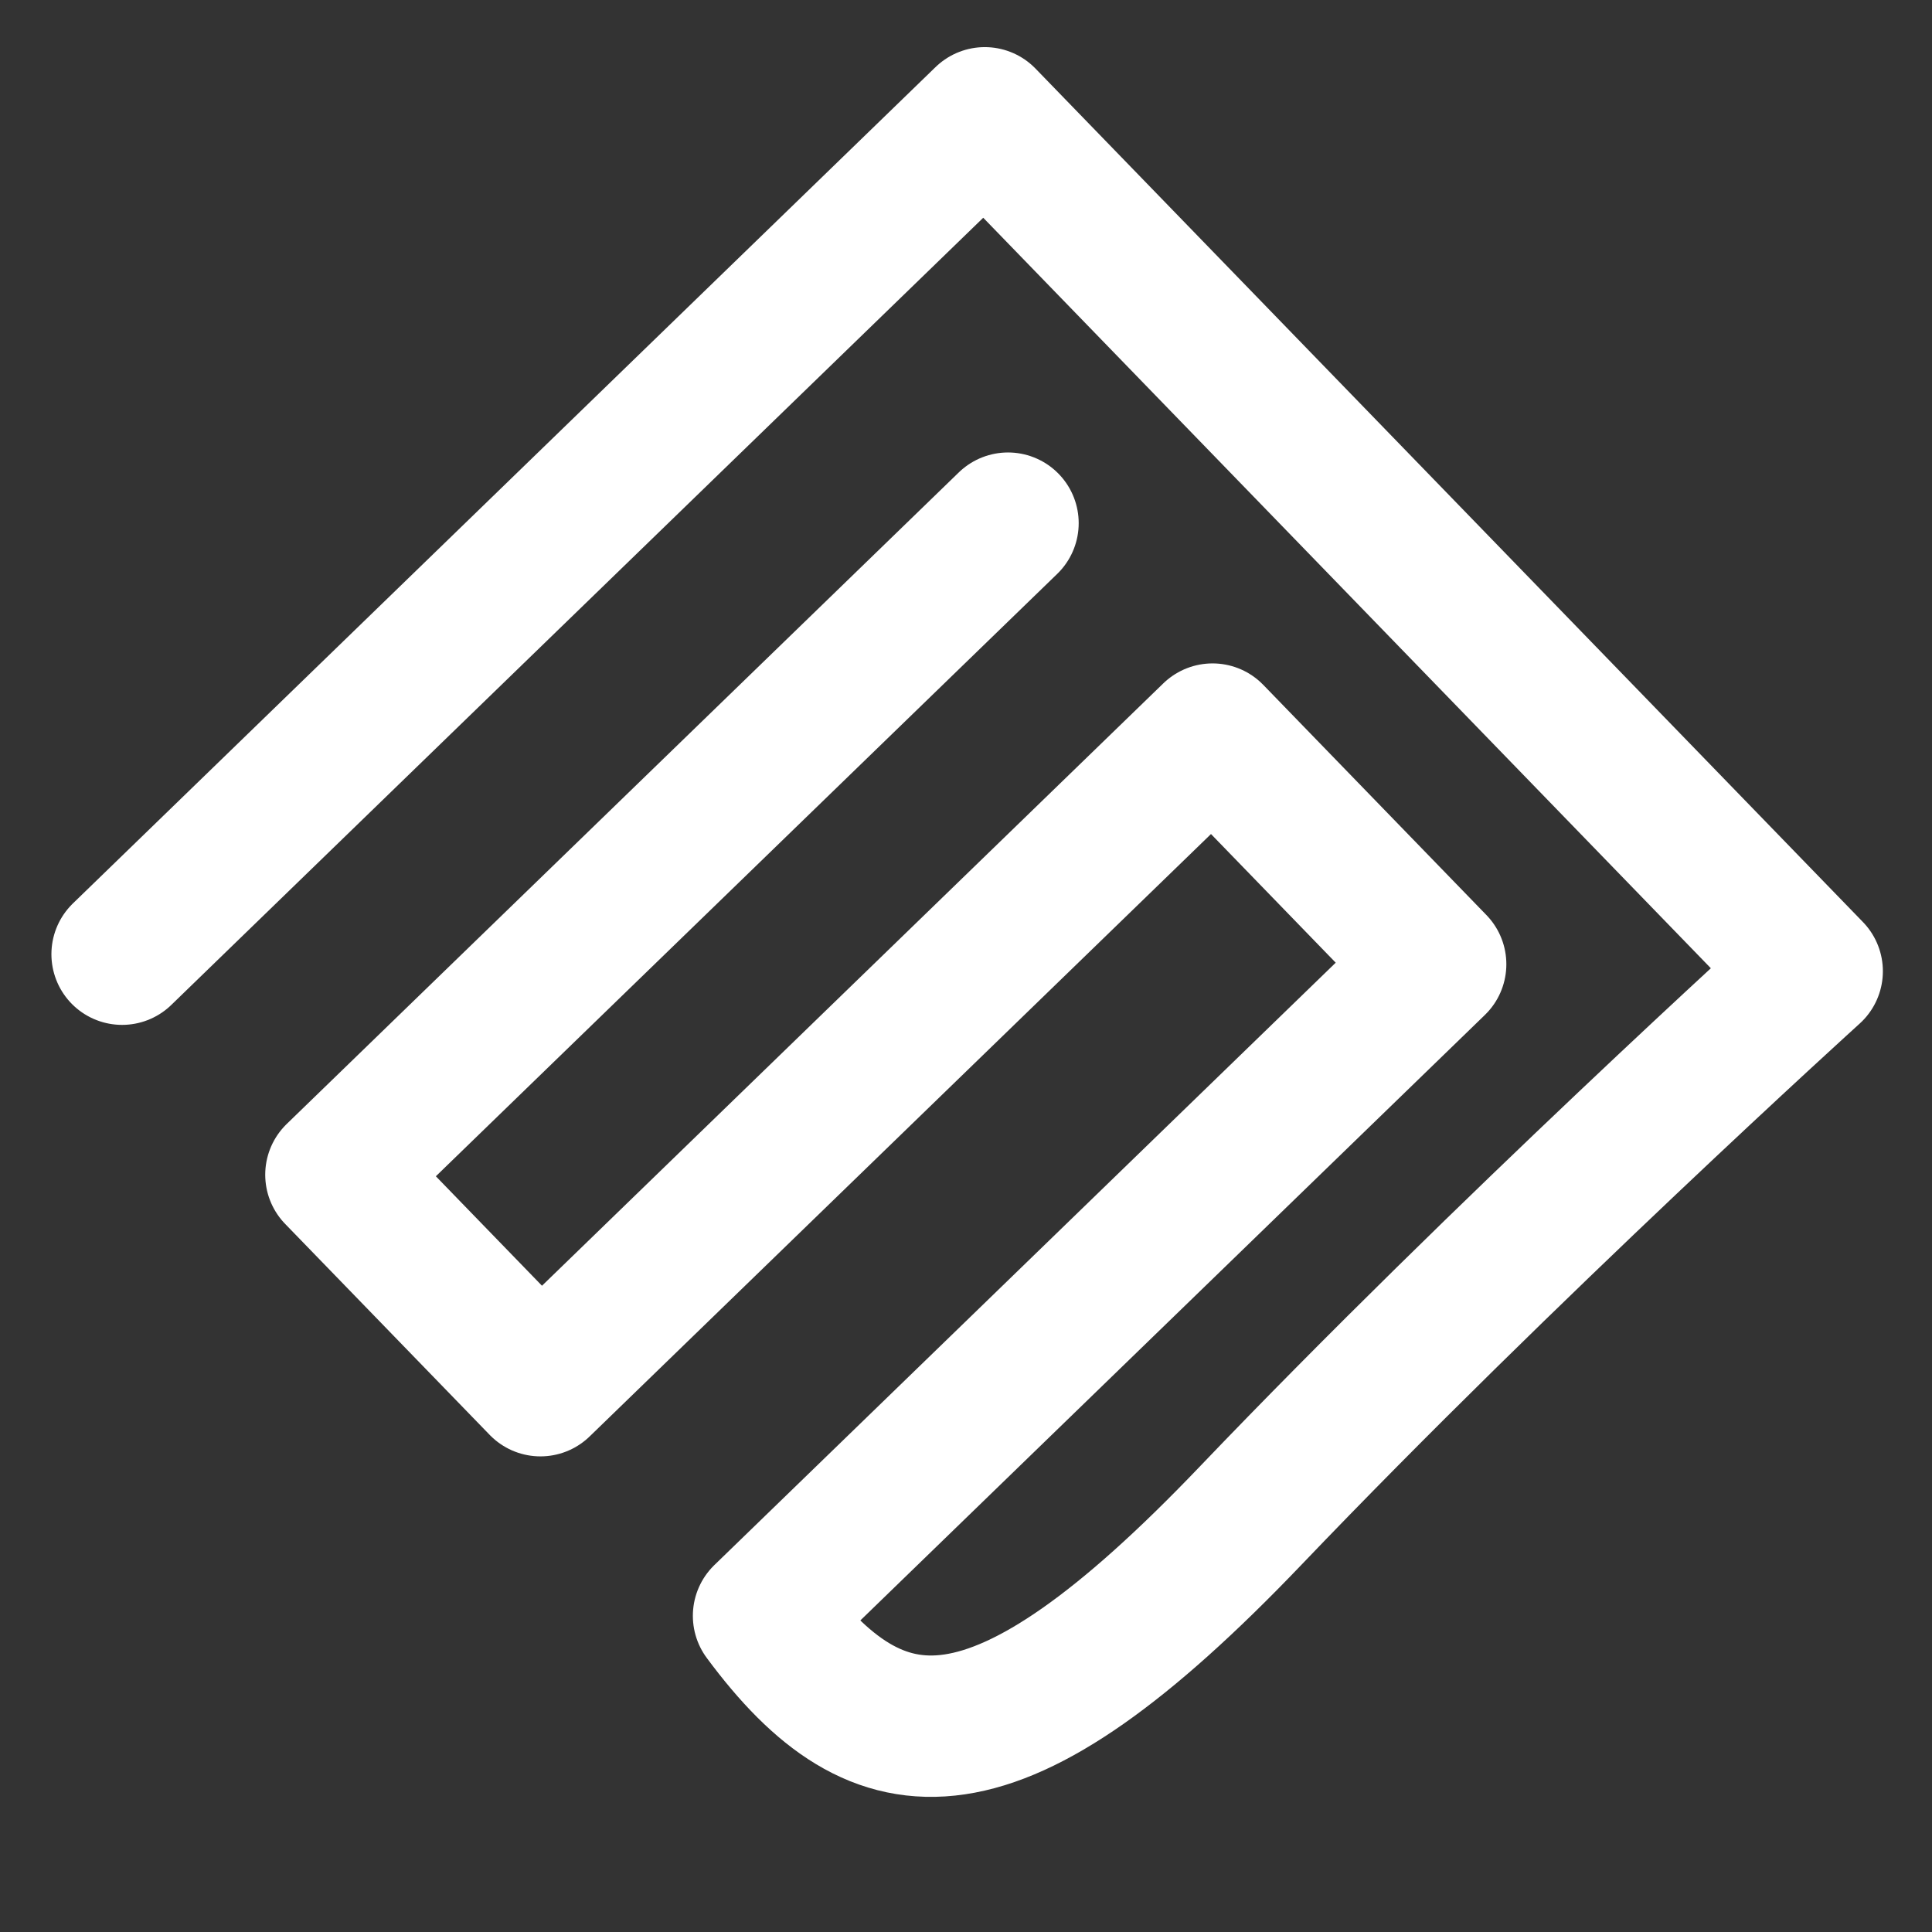 <svg width="82" height="82" viewBox="0 0 82 82" fill="none" xmlns="http://www.w3.org/2000/svg">
<rect x="0" y="0" width="82" height="82" fill="#333333" stroke="none"/>
<path d="M42.783 22.204L14.257 49.859L22.938 58.813L51.464 31.157L60.934 40.925L32.407 68.581C37.311 75.209 42.251 75.655 53.072 64.338C63.893 53.02 76.915 41.222 76.915 41.222L41.797 5L5.182 40.499" stroke="white" stroke-width="6" stroke-linecap="round" stroke-linejoin="round"/>
</svg>
